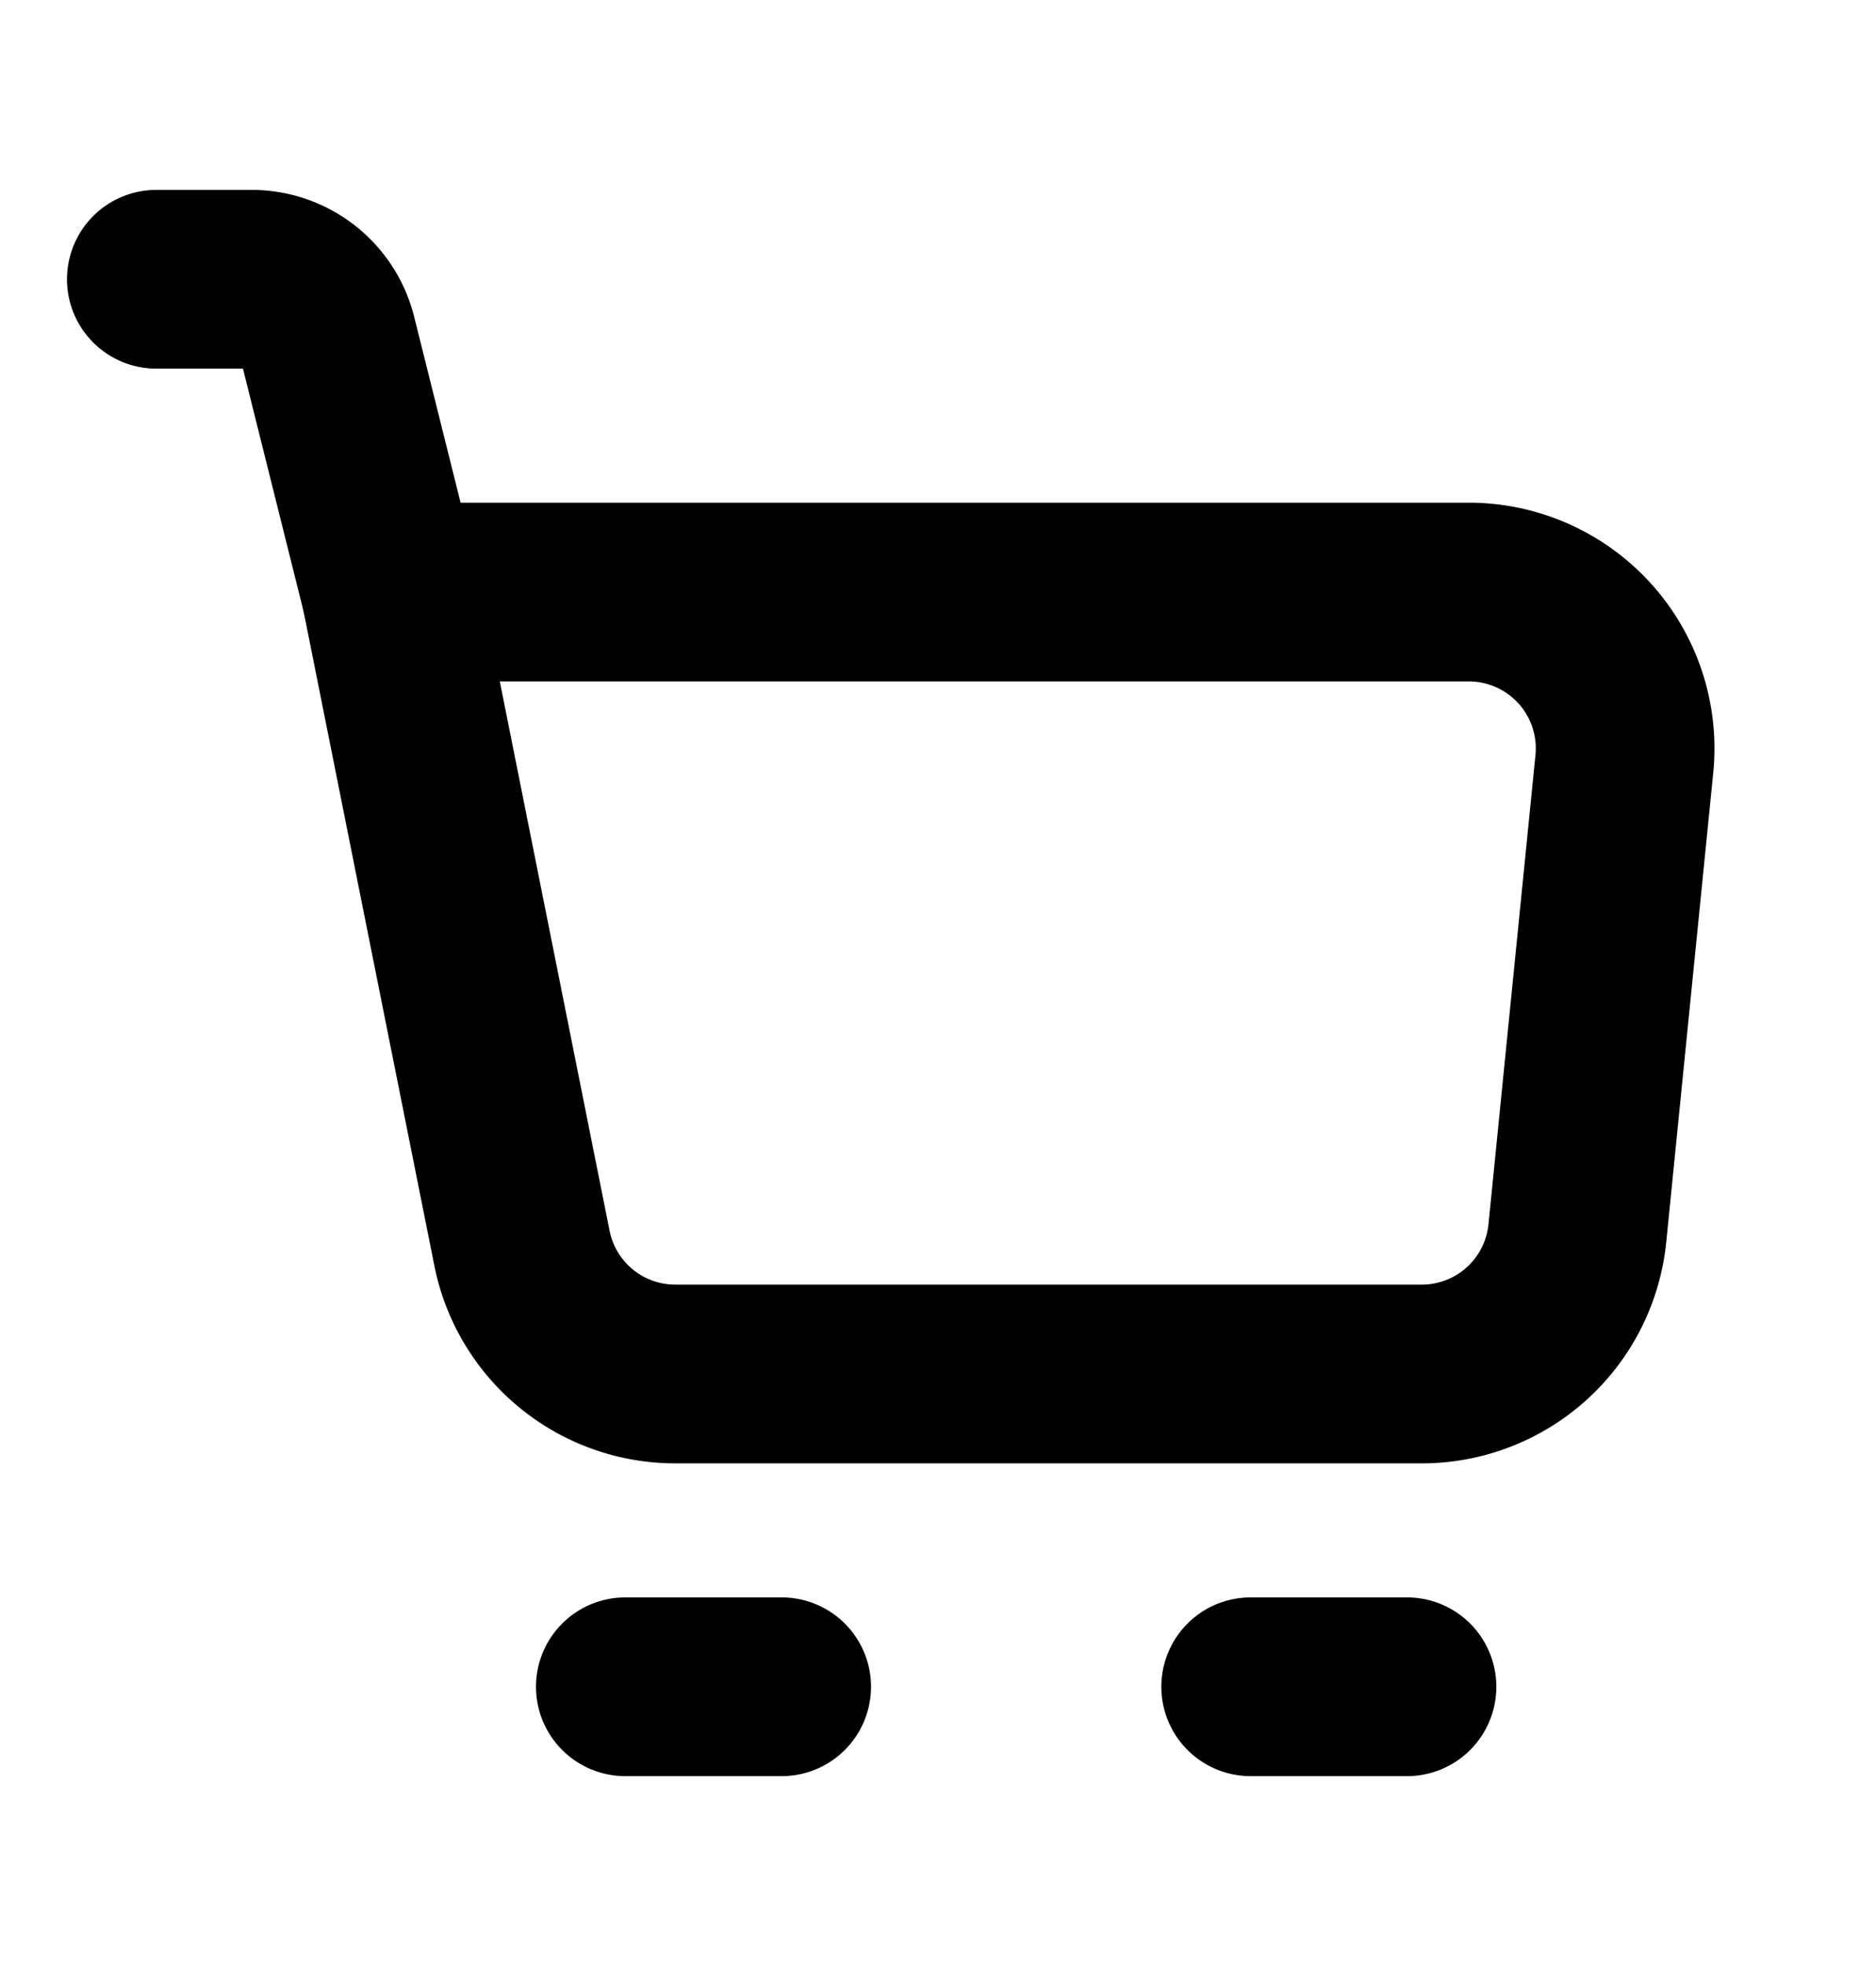 <svg xmlns="http://www.w3.org/2000/svg" width="21" height="22" fill="none" viewBox="0 0 21 22">
  <path stroke="#000" stroke-linejoin="round" stroke-width="2" d="M4.375 6.625h12.066a1.75 1.75 0 0 1 1.742 1.924l-.526 5.25a1.75 1.75 0 0 1-1.74 1.576H7.56a1.75 1.75 0 0 1-1.717-1.407L4.375 6.625Z"/>
  <path stroke="#000" stroke-linecap="round" stroke-linejoin="round" stroke-width="2" d="m4.375 6.625-.709-2.838a.875.875 0 0 0-.849-.662H1.75M7 18.875h1.75m5.25 0h1.75"/>
</svg>
